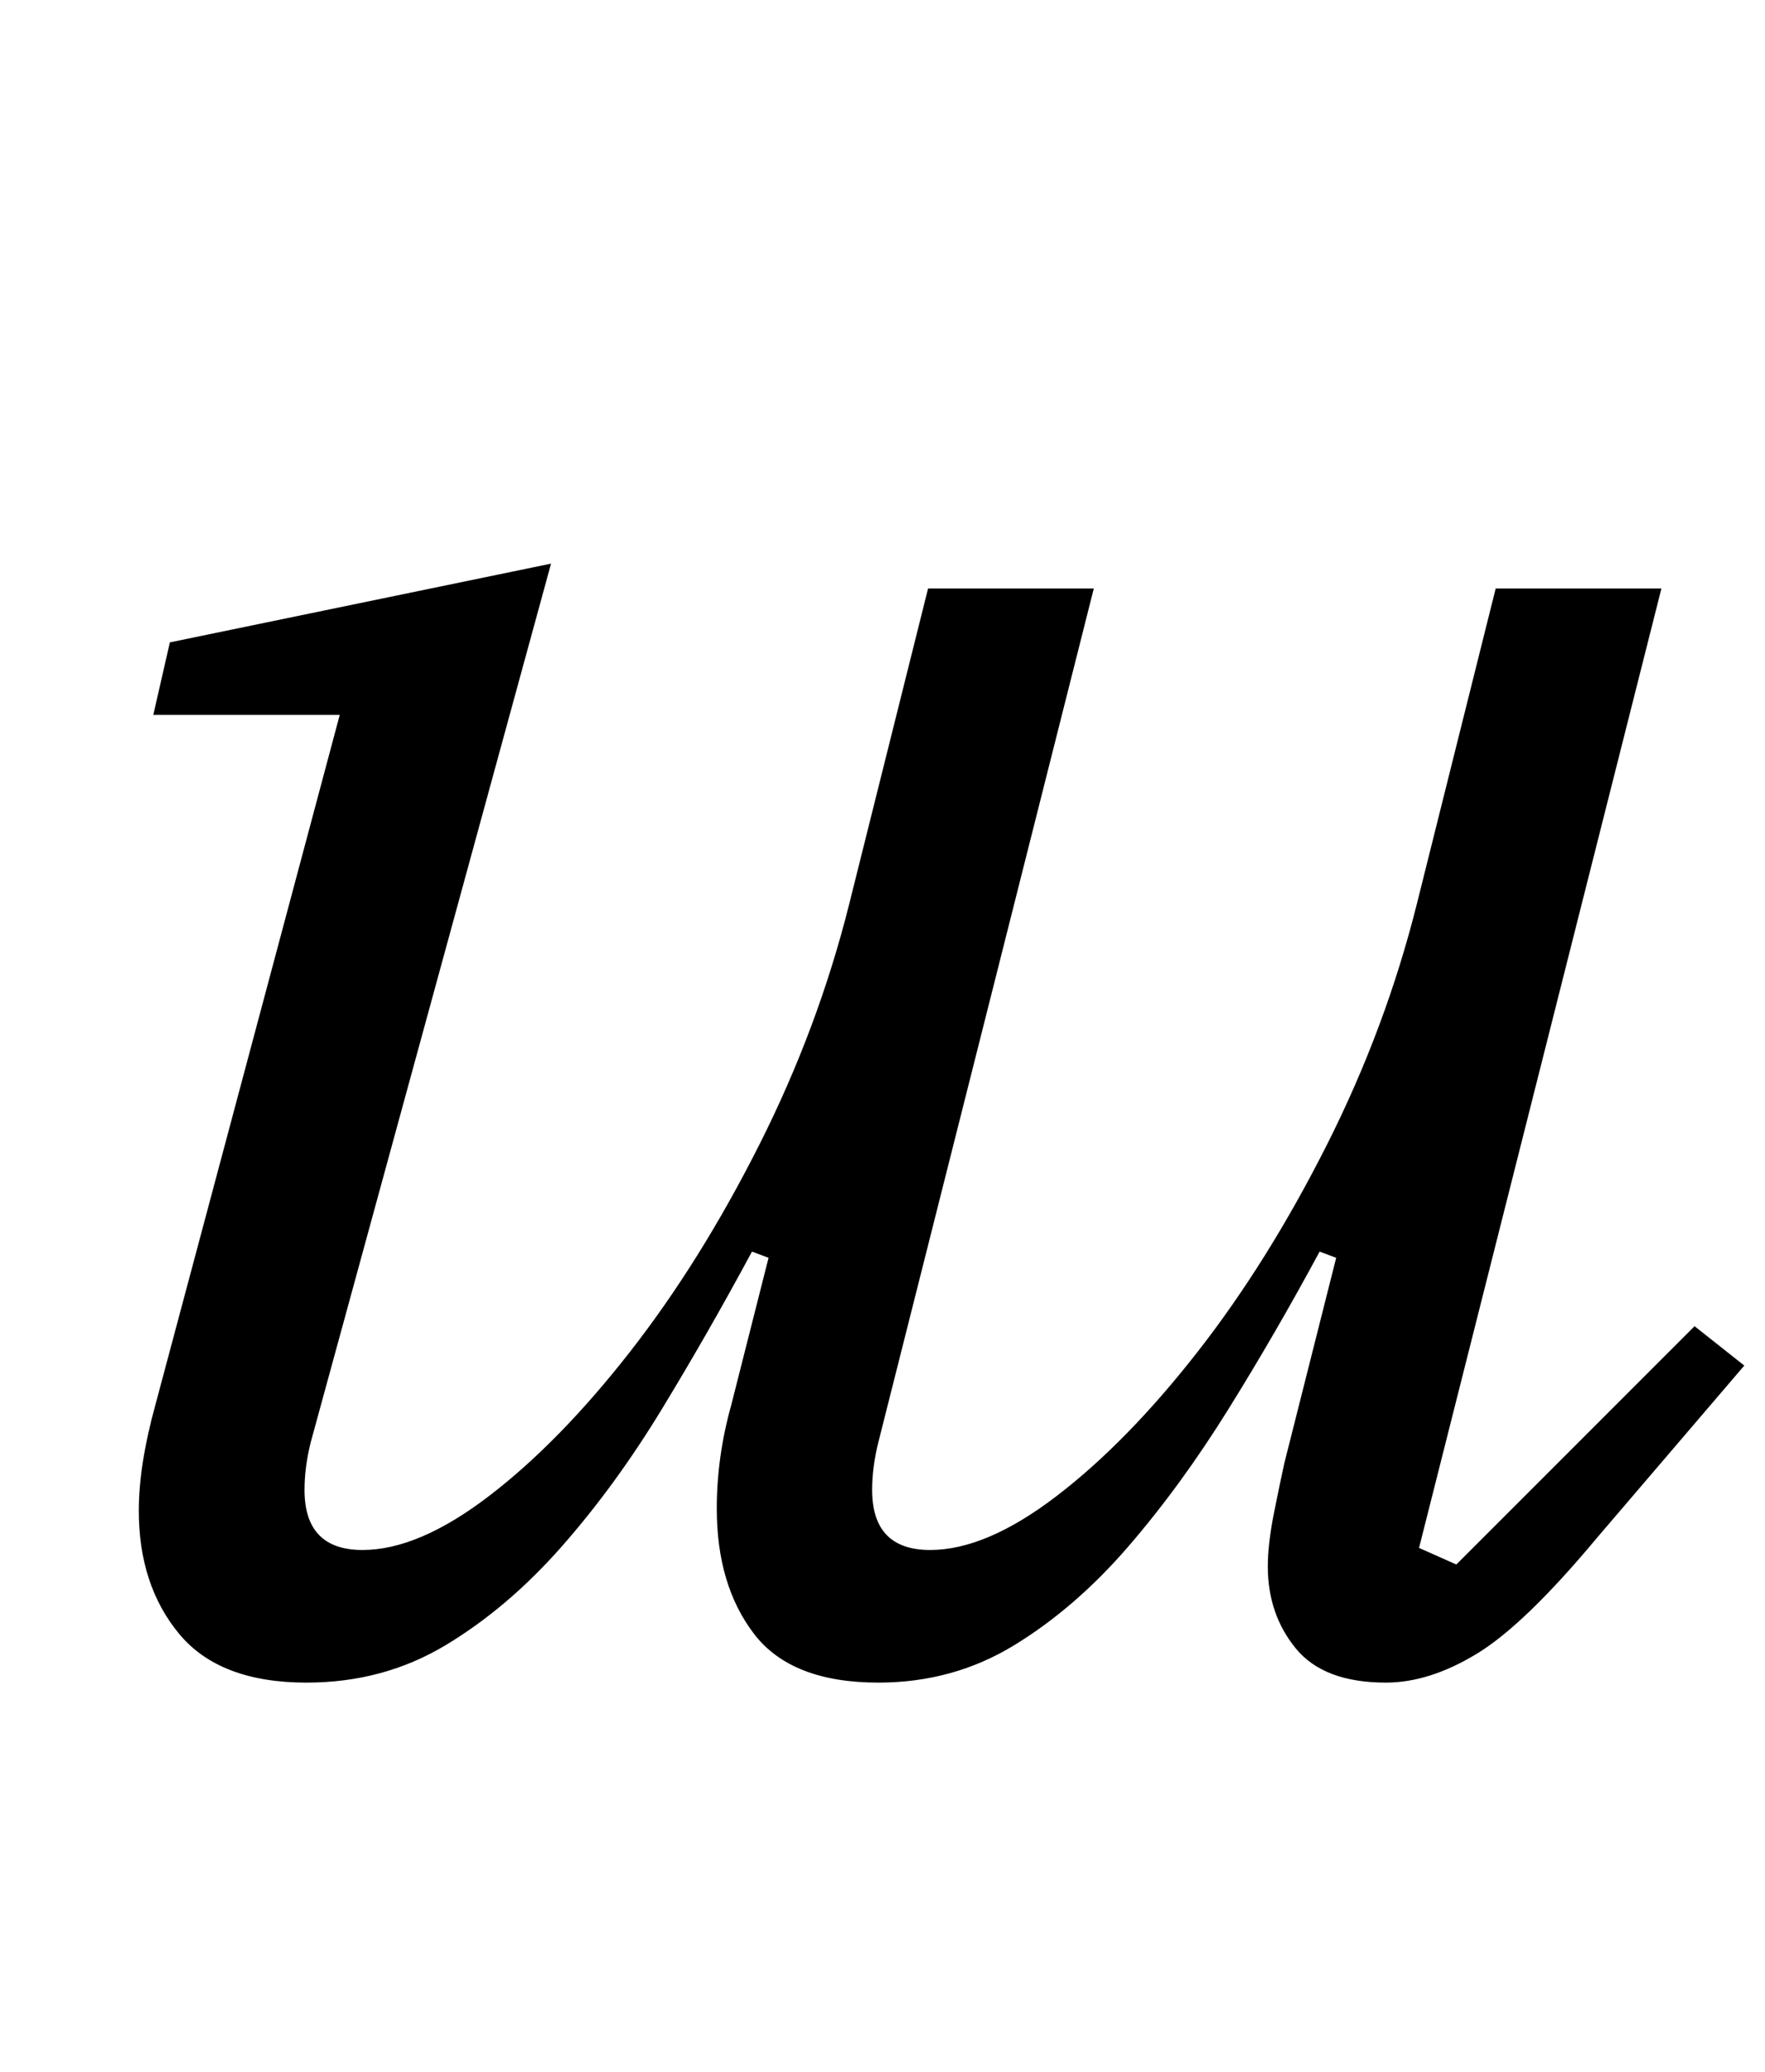 <?xml version="1.0" standalone="no"?>
<!DOCTYPE svg PUBLIC "-//W3C//DTD SVG 1.1//EN" "http://www.w3.org/Graphics/SVG/1.1/DTD/svg11.dtd" >
<svg xmlns="http://www.w3.org/2000/svg" xmlns:xlink="http://www.w3.org/1999/xlink" version="1.1" viewBox="-10 0 852 1000">
  <g transform="matrix(1 0 0 -1 0 800)">
   <path fill="currentColor"
d="M138 -12q-42 0 -61.5 23.5t-19.5 59.5q0 22 8 51l89 333h-90l8 35l184 38l-116 -424q-3 -12 -3 -23q0 -29 28 -29q27 0 61 26t68 69.5t62.5 100t43.5 116.5l38 152h80l-104 -412q-3 -12 -3 -23q0 -29 28 -29q27 0 61 26t68 69.5t62.5 100t43.5 116.5l38 152h80l-117 -463
l18 -8l115 115l24 -19l-71 -83q-35 -42 -58 -56t-44 -14q-30 0 -43.5 16.5t-13.5 39.5q0 11 3 26t5 24l25 99l-8 3q-21 -39 -44 -76t-48.5 -66.5t-55 -47.5t-65.5 -18q-42 0 -60 23.5t-18 60.5q0 25 7 50l18 71l-8 3q-21 -39 -43.5 -76t-48.5 -66.5t-56 -47.5t-67 -18z" />
  </g>

</svg>
